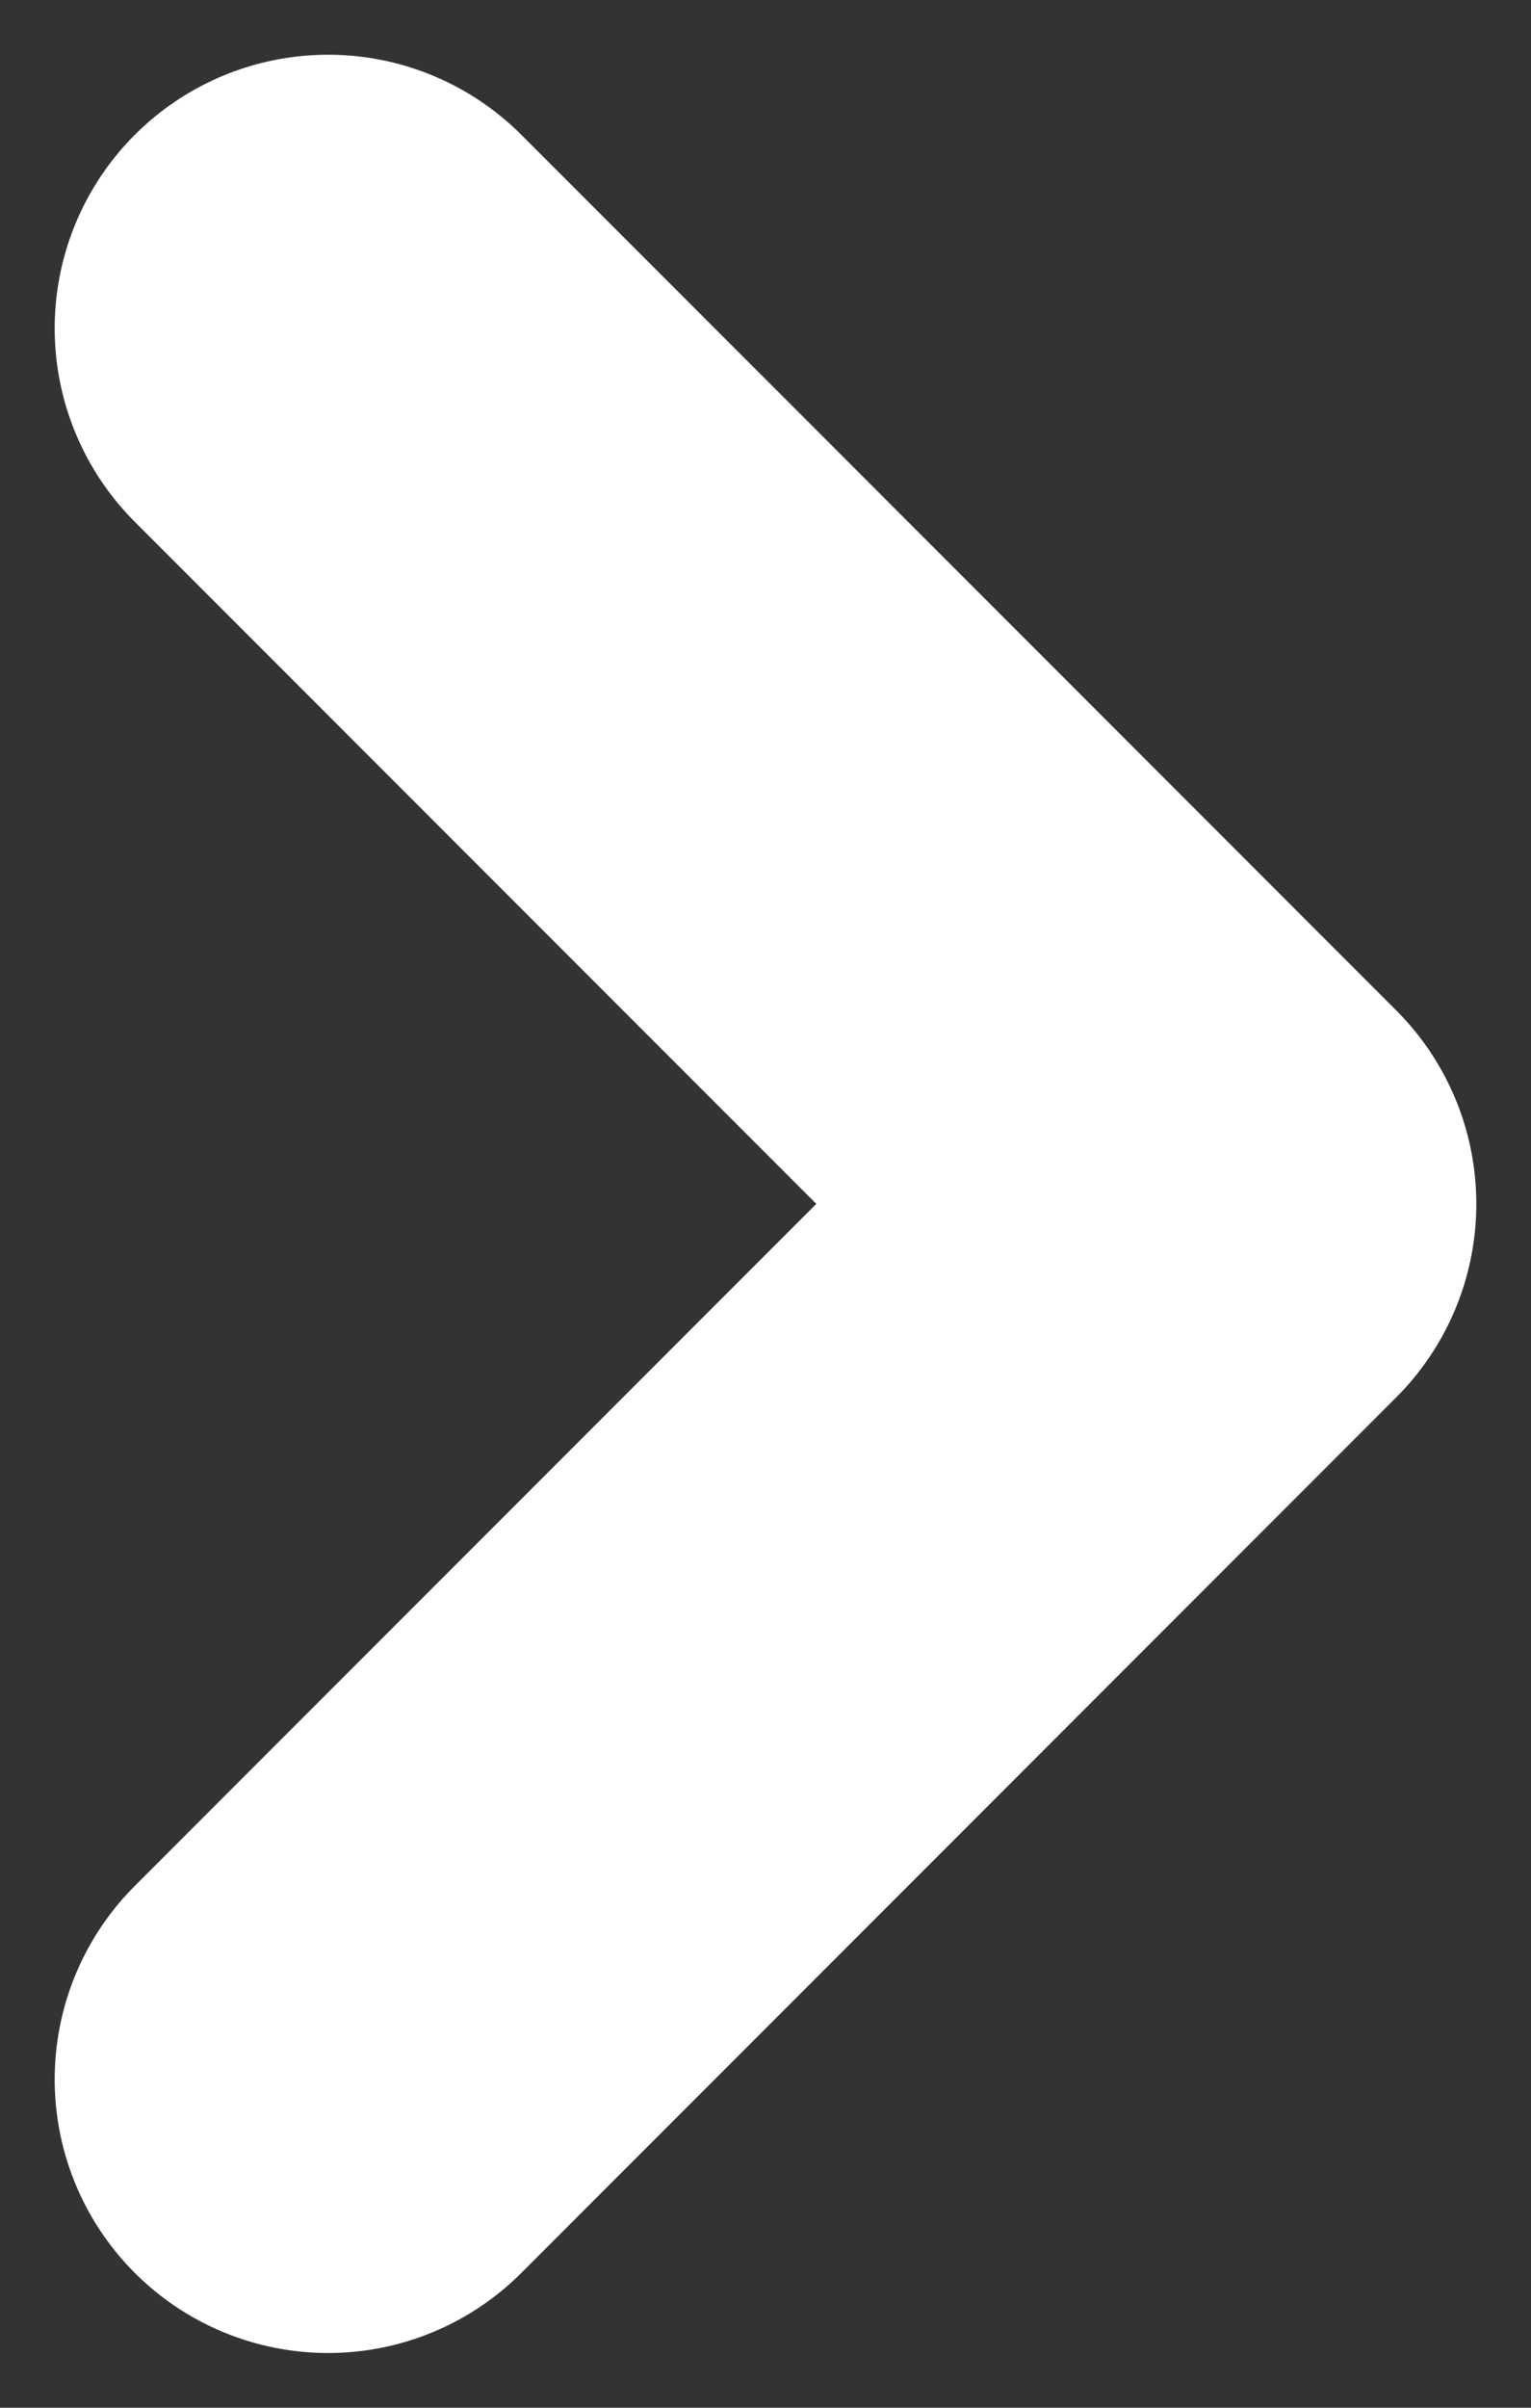<svg width="14" height="22" viewBox="0 0 14 22" fill="none" xmlns="http://www.w3.org/2000/svg">
<rect x="0" y="0" width="14" height="22" fill="#333333" stroke="none"/>
<path d="M3 3L11 11L3 19" stroke="white" stroke-width="5" stroke-linecap="round" stroke-linejoin="round"/>
</svg>
